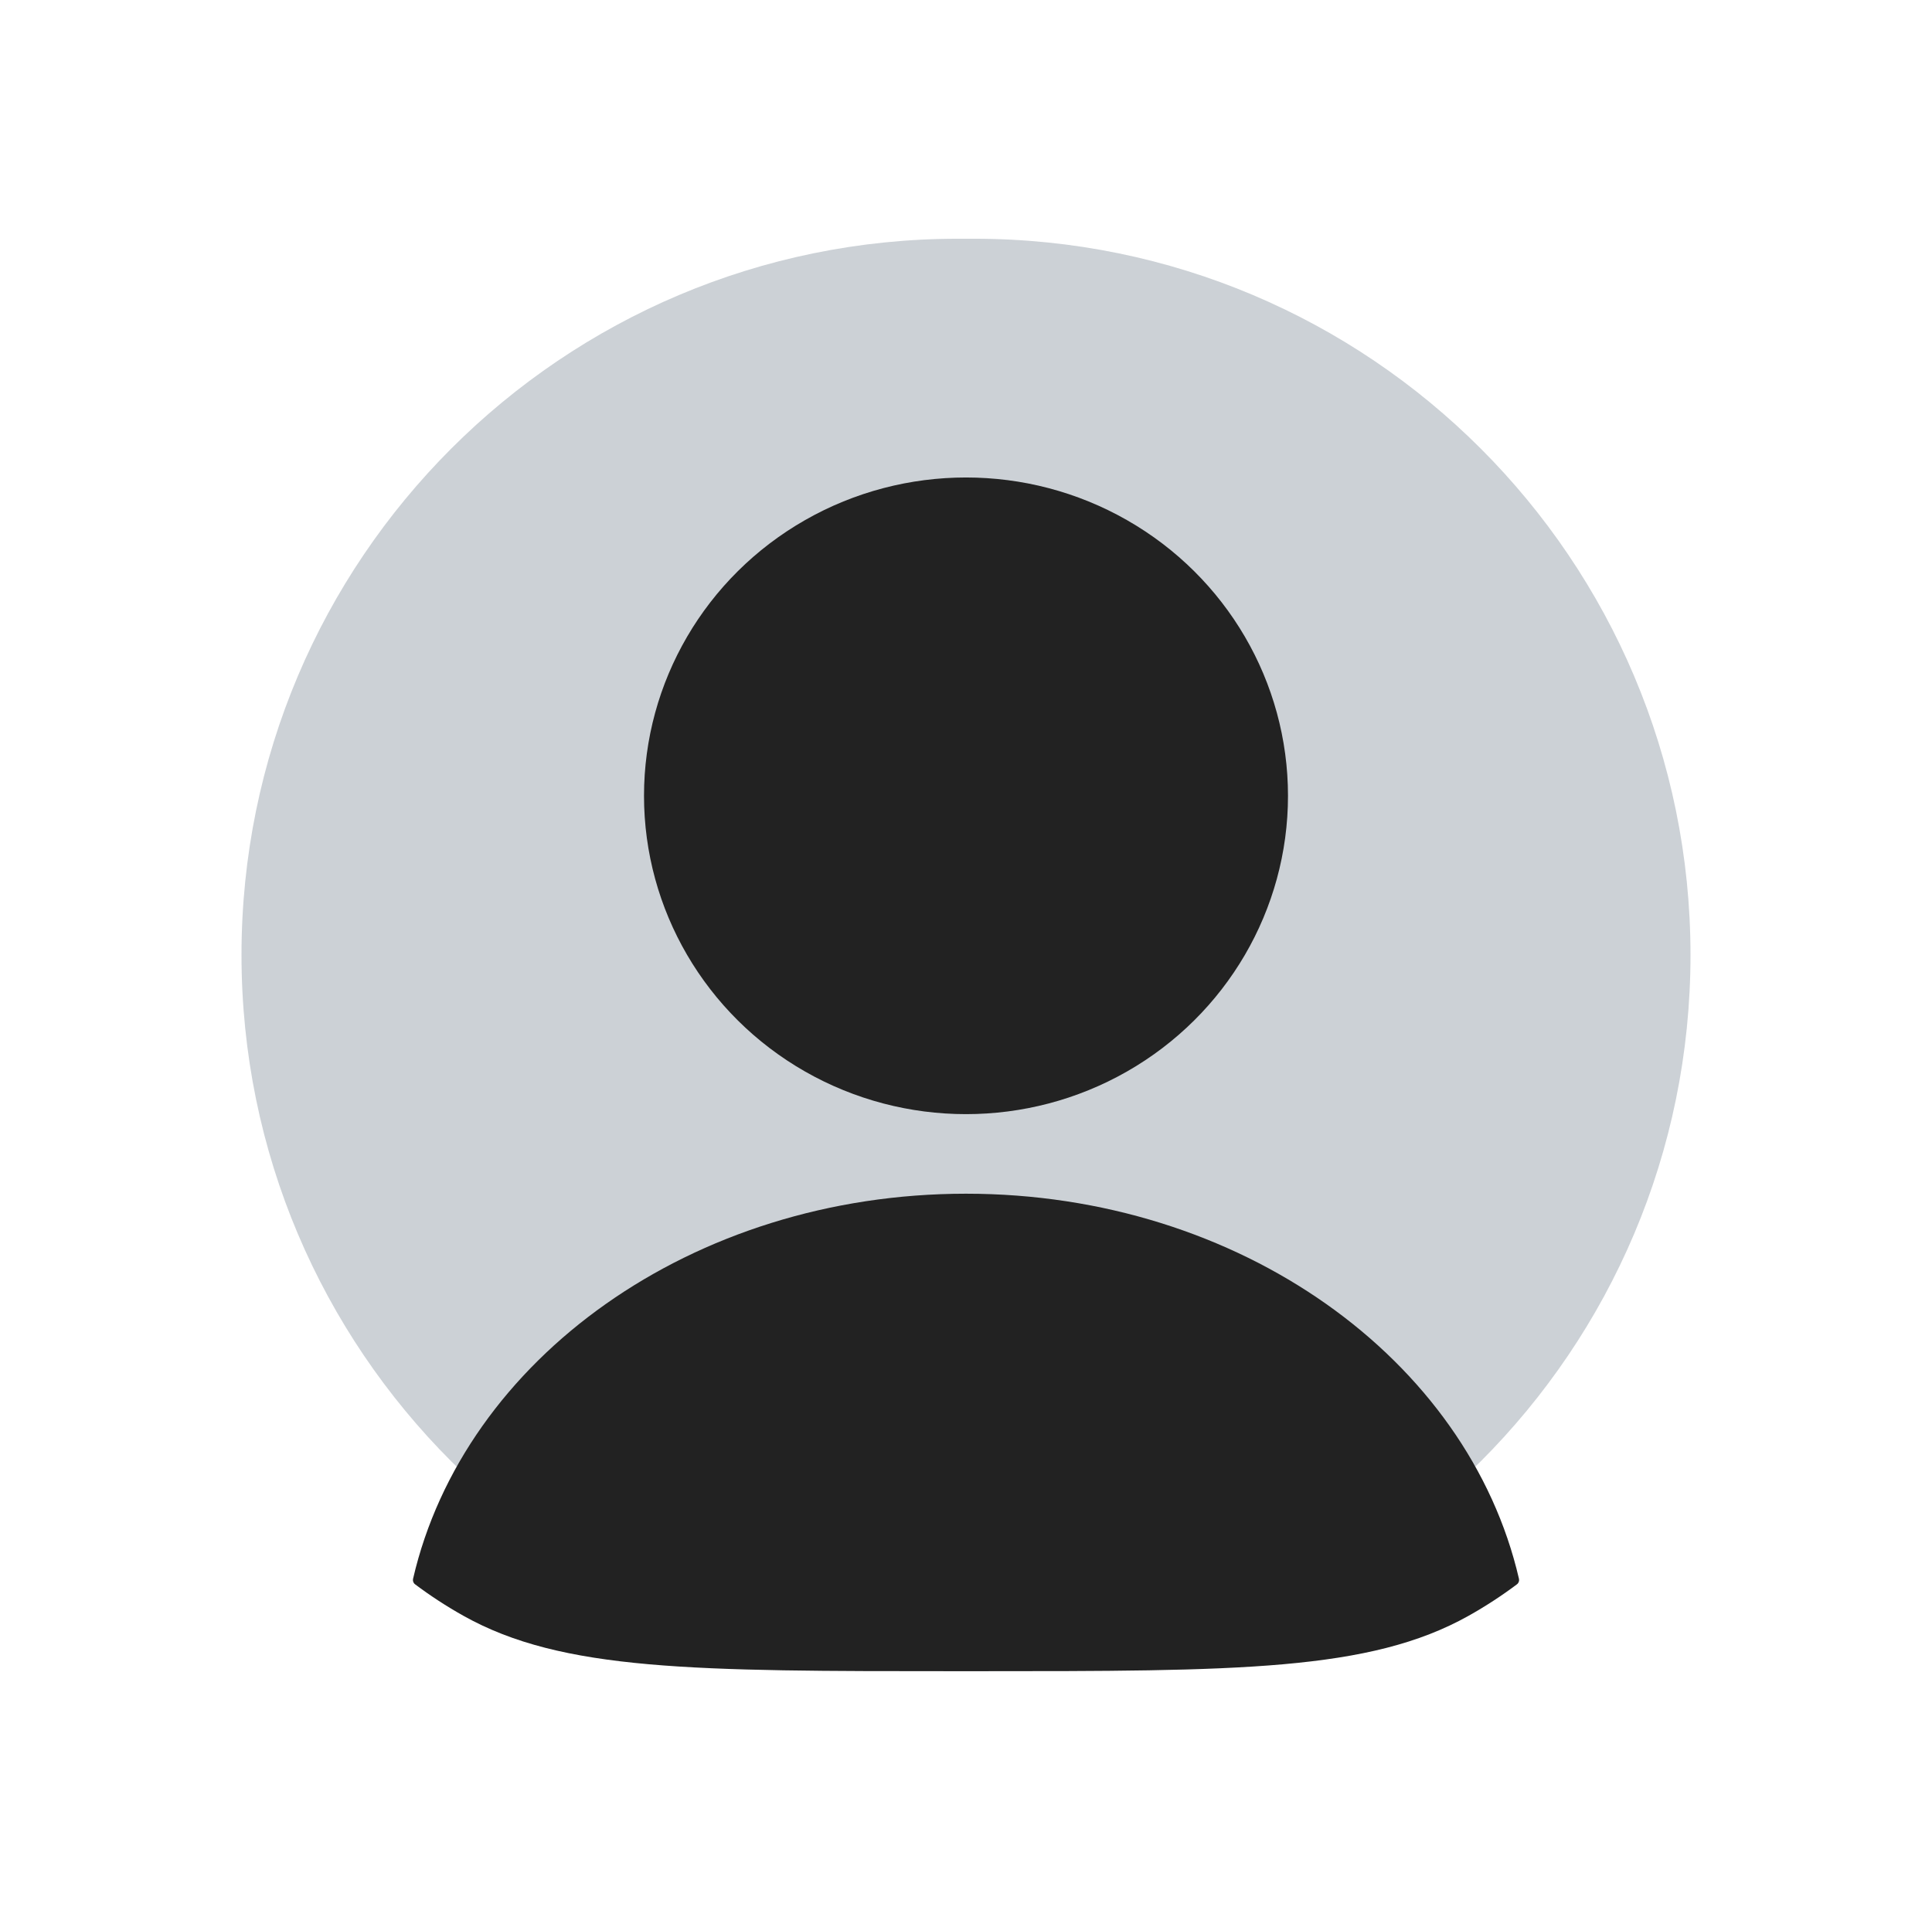 <svg width="89" height="88" viewBox="0 0 89 88" fill="none" xmlns="http://www.w3.org/2000/svg">
<path d="M11.125 44C11.125 25.775 25.9 11 44.125 11H44.875C63.1 11 77.875 25.775 77.875 44C77.875 62.225 63.1 77 44.875 77H44.125C25.9 77 11.125 62.225 11.125 44Z" fill="#2A4157" fill-opacity="0.24"/>
<ellipse cx="44.5" cy="36.667" rx="14.833" ry="14.667" fill="#222222"/>
<path fill-rule="evenodd" clip-rule="evenodd" d="M69.973 72.743C69.995 72.838 69.959 72.937 69.881 72.996C69.172 73.528 68.426 74.014 67.648 74.45C63.094 77 57.021 77 44.875 77H44.125C31.979 77 25.906 77 21.353 74.45C20.574 74.014 19.828 73.528 19.12 72.996C19.042 72.937 19.006 72.838 19.028 72.743C21.367 62.63 31.882 55 44.5 55C57.118 55 67.634 62.63 69.973 72.743Z" fill="#222222"/>
</svg>
